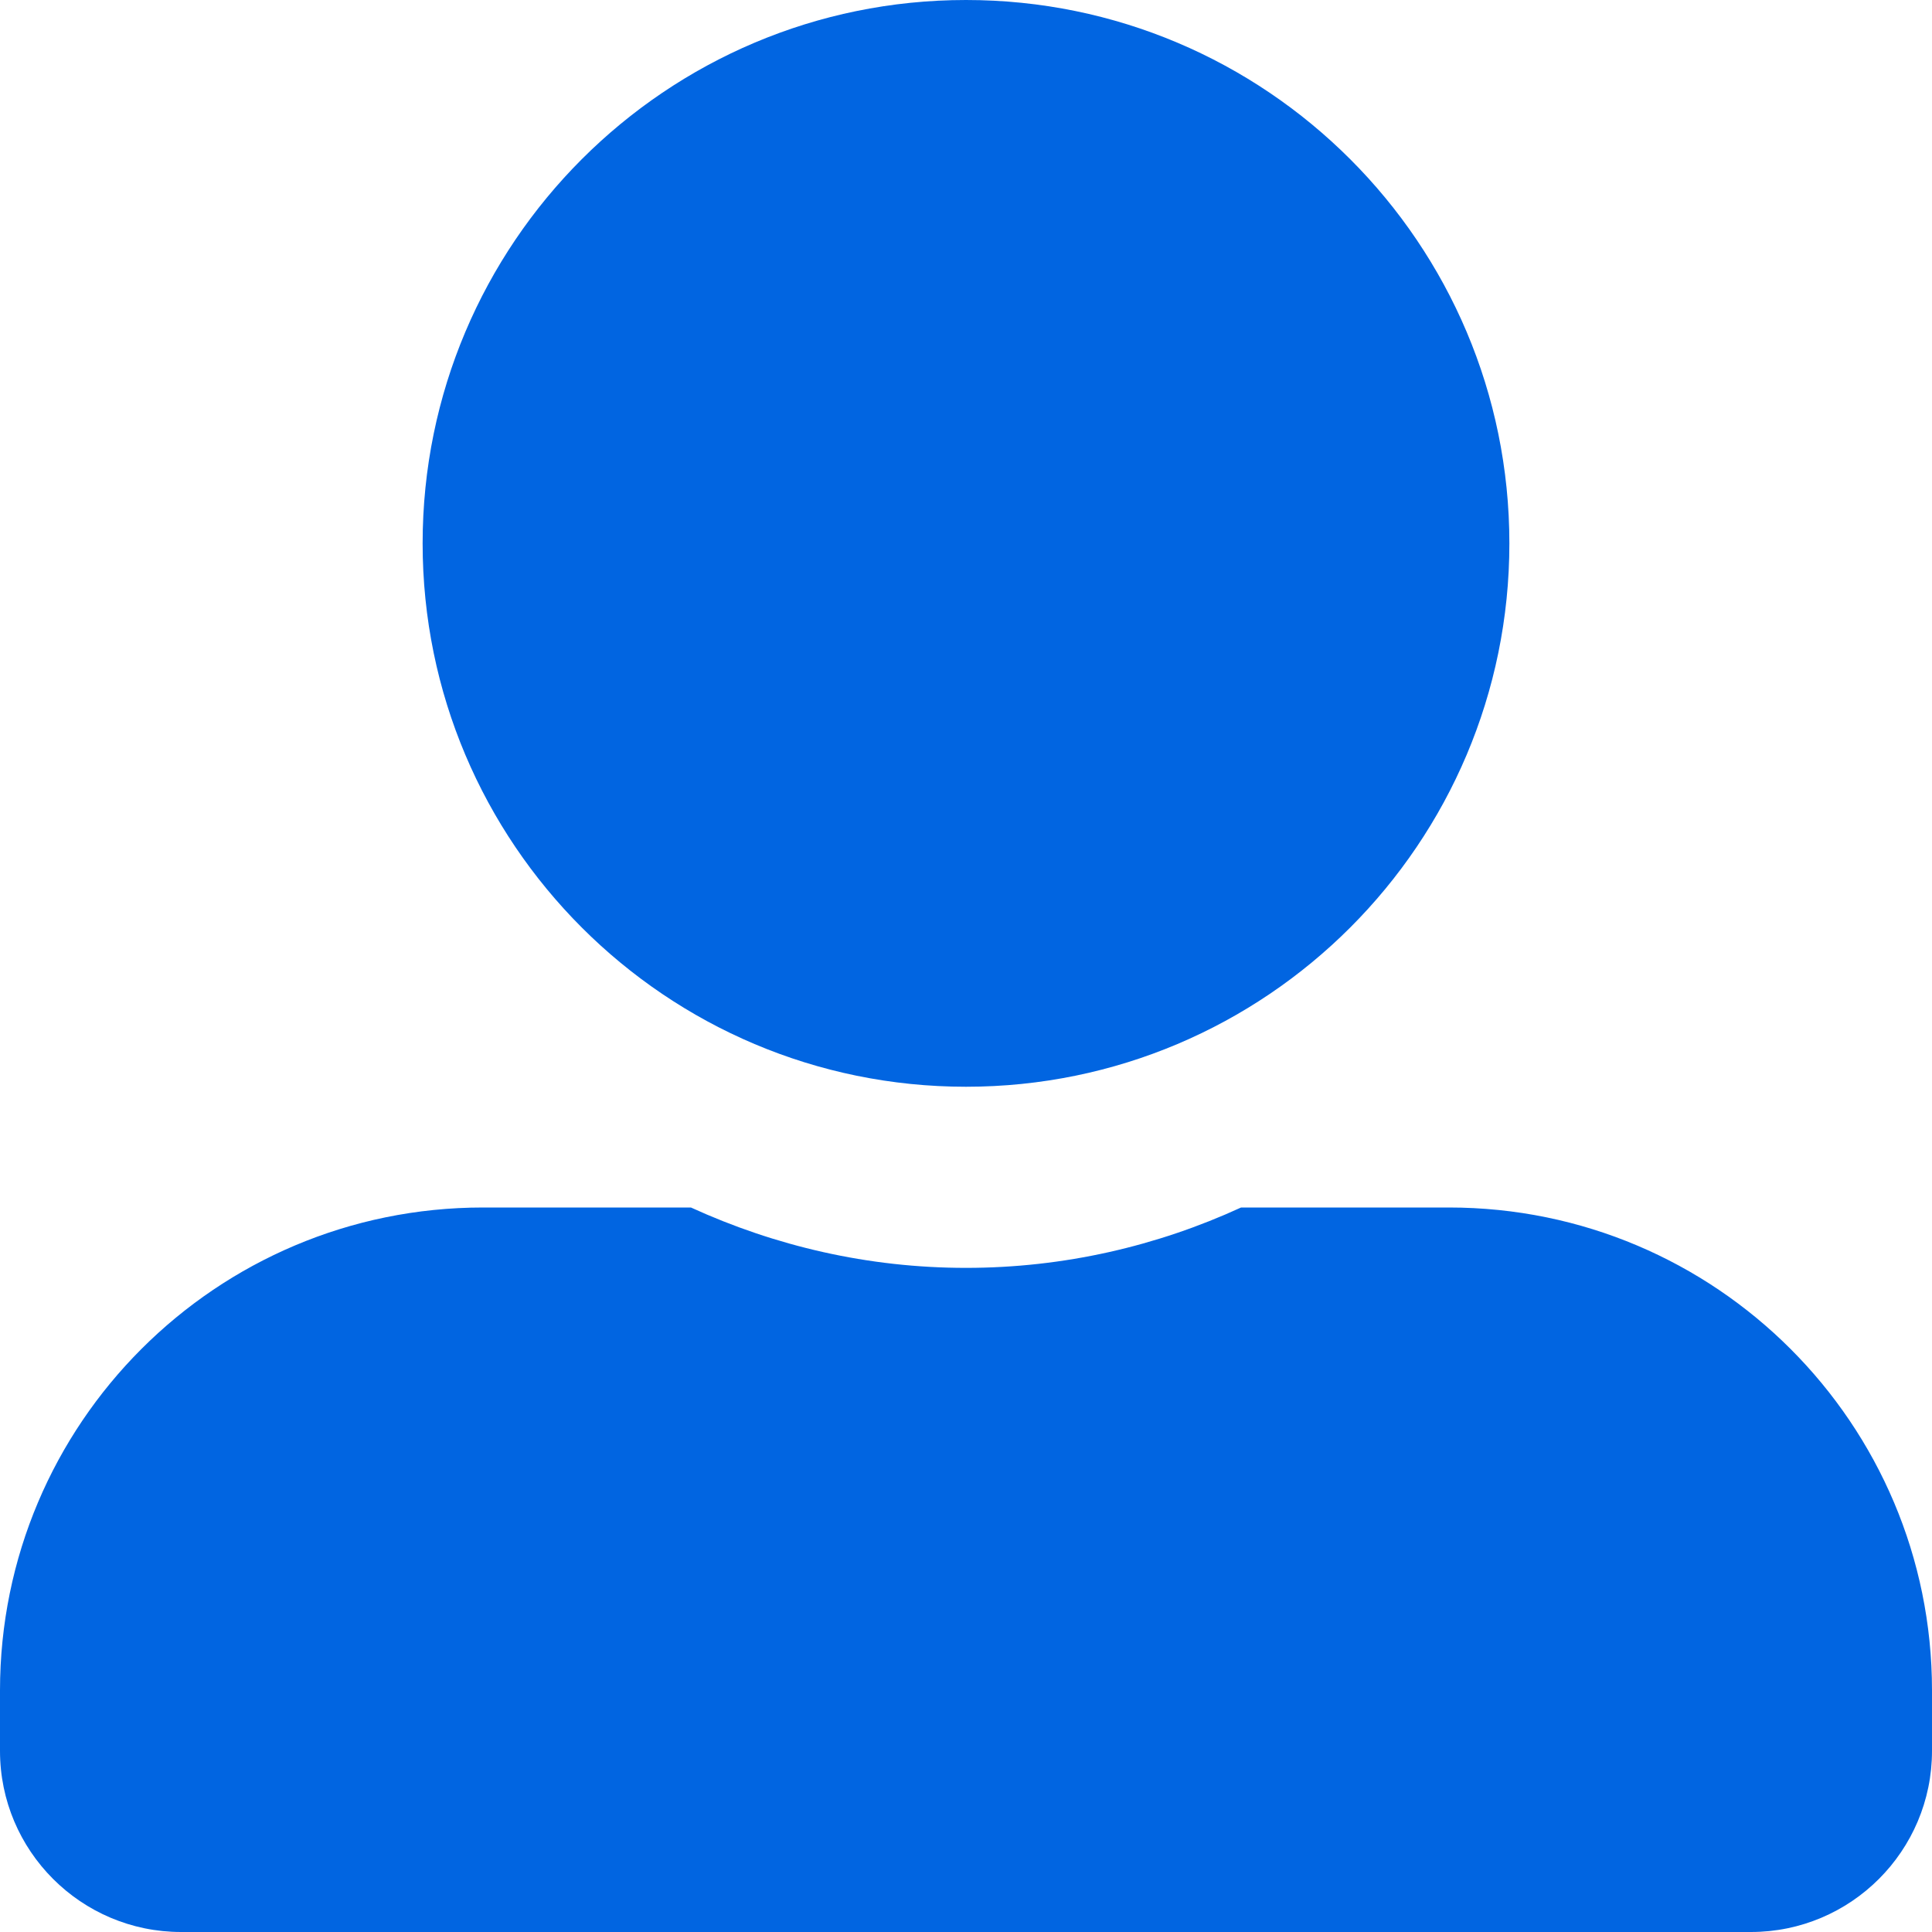 <svg width="32" height="32" viewBox="0 0 32 32" fill="none" xmlns="http://www.w3.org/2000/svg">
 <path  d= "M16 18C20.969 18 25 13.969 25 9C25 4.031 20.969 0 16 0C11.031 0 7 4.031 7 9C7 13.969 11.031 18 16 18ZM24 20H20.556C19.169 20.637 17.625 21 16 21C14.375 21 12.838 20.637 11.444 20H8C3.581 20 0 23.581 0 28V29C0 30.656 1.344 32 3 32H29C30.656 32 32 30.656 32 29V28C32 23.581 28.419 20 24 20Z" fill="#0165E1" /></svg>